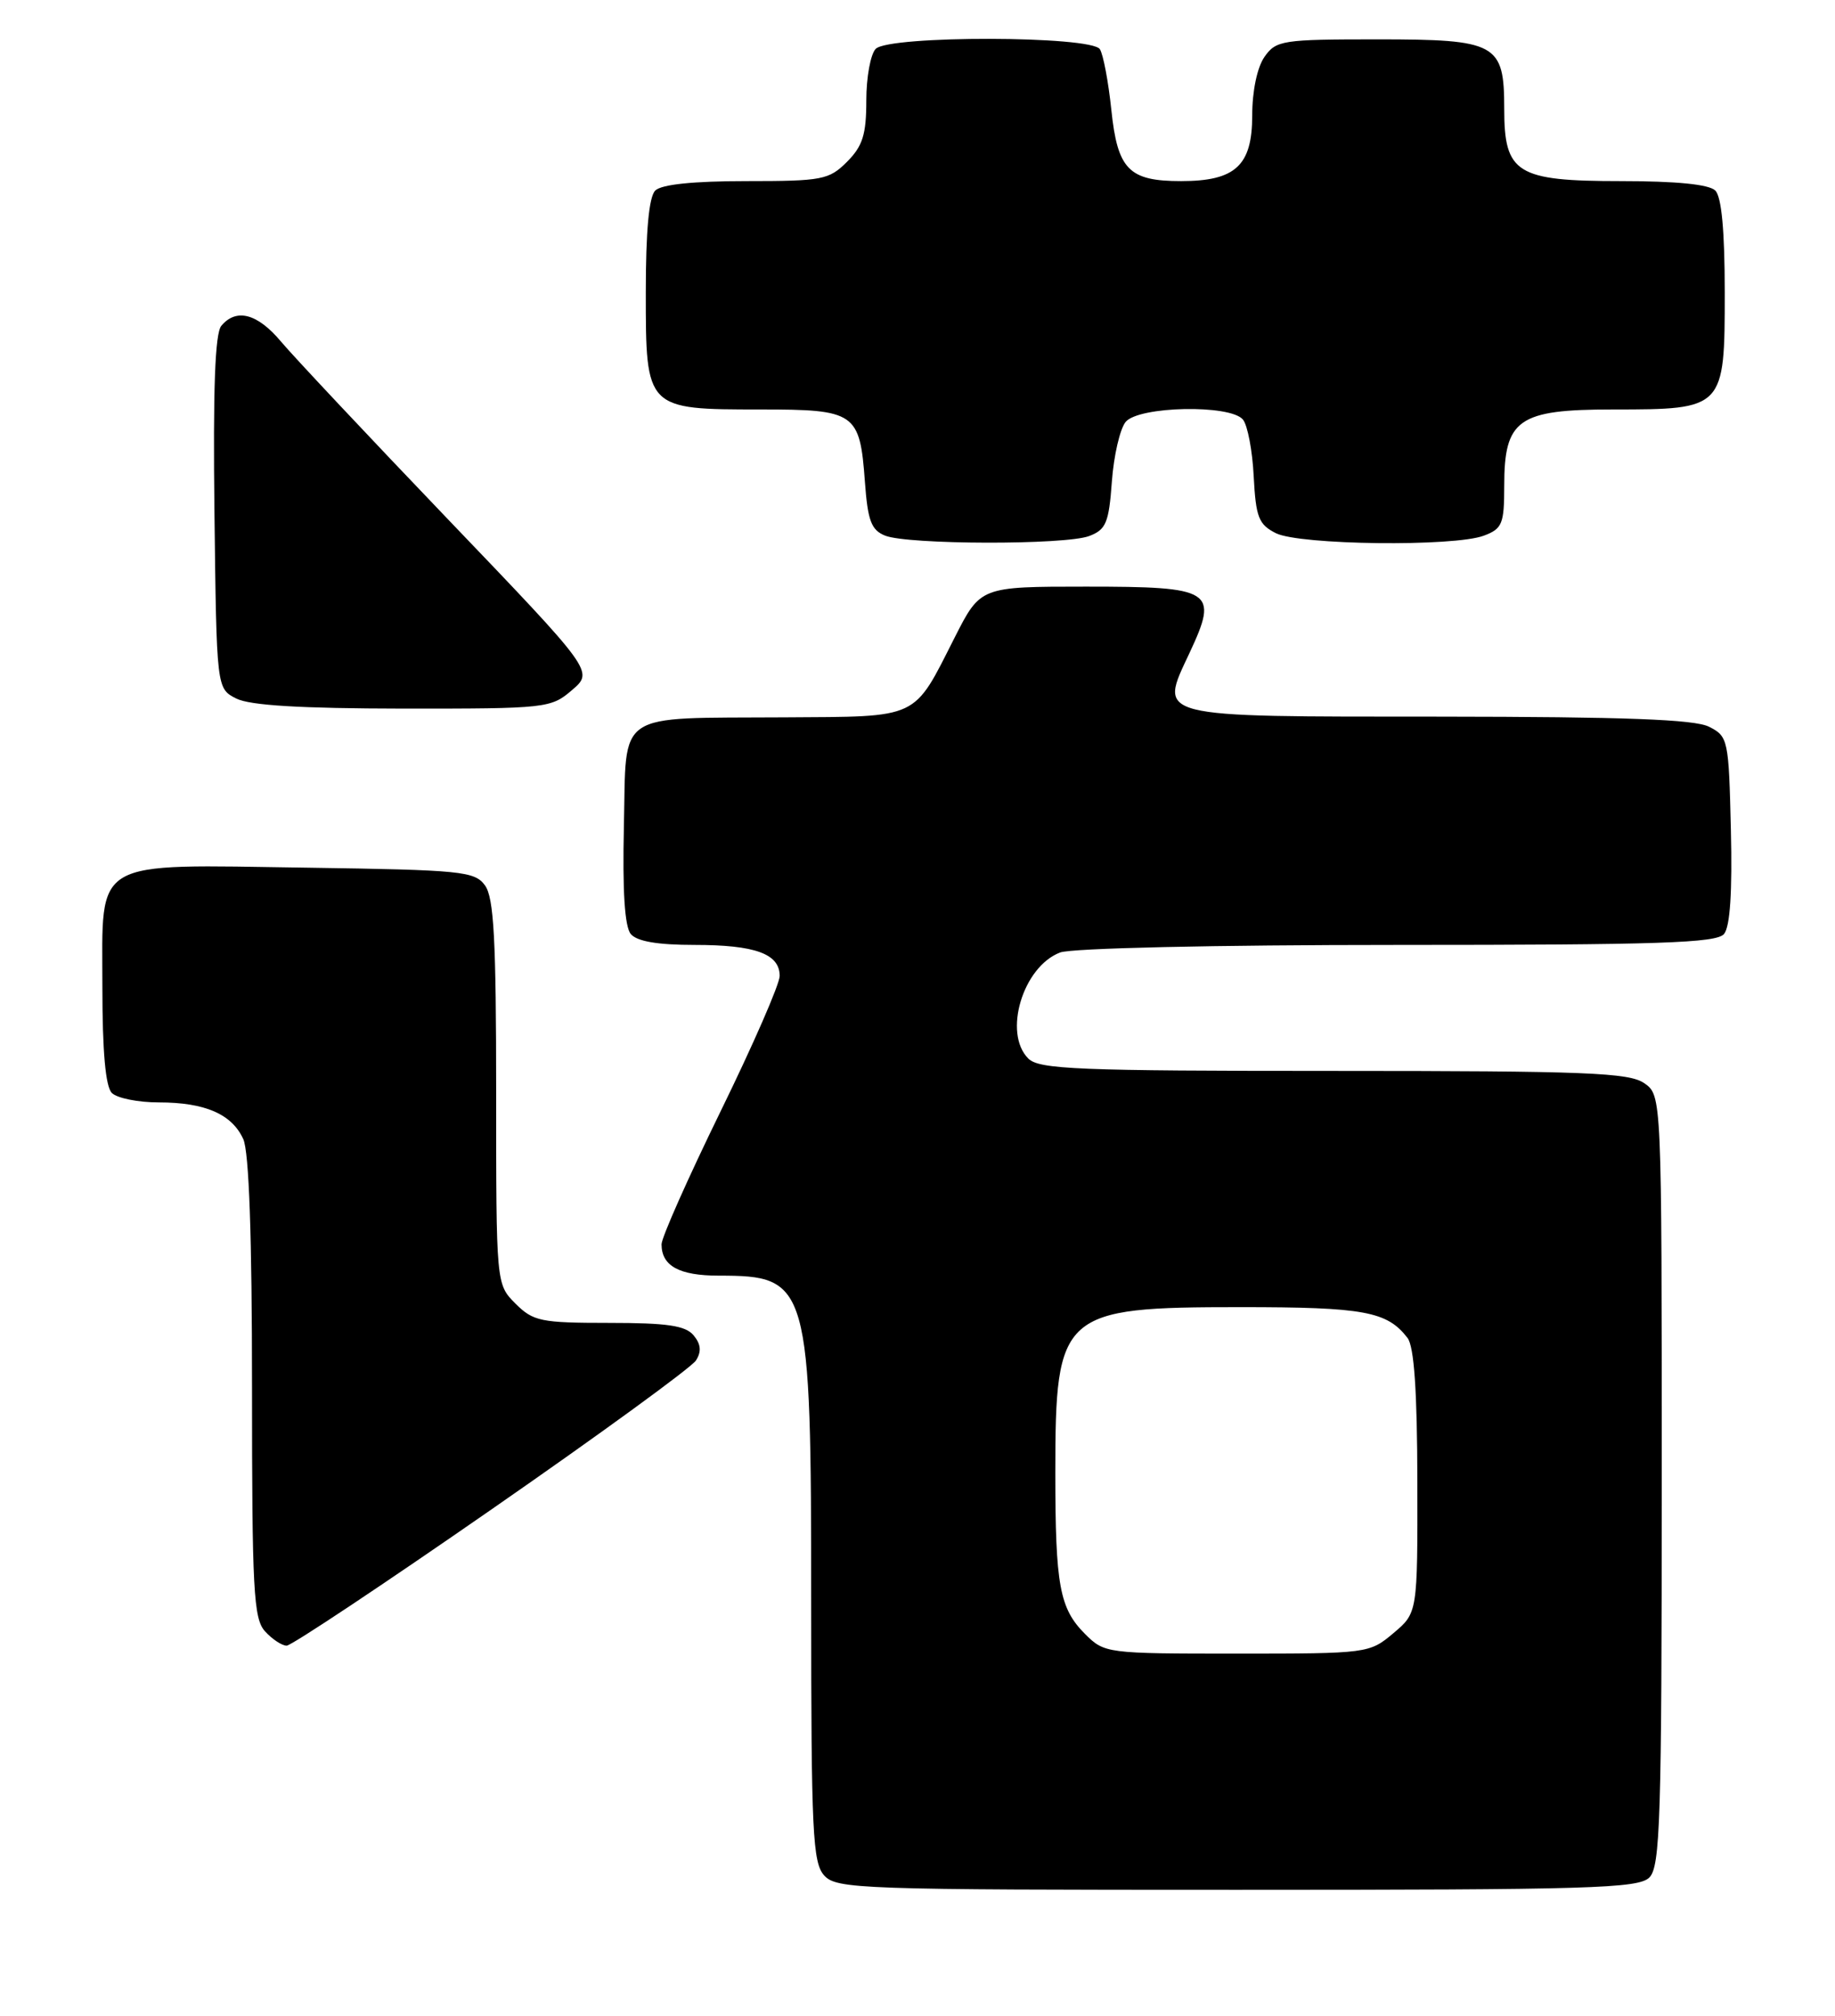 <?xml version="1.0" encoding="UTF-8" standalone="no"?>
<!DOCTYPE svg PUBLIC "-//W3C//DTD SVG 1.1//EN" "http://www.w3.org/Graphics/SVG/1.1/DTD/svg11.dtd" >
<svg xmlns="http://www.w3.org/2000/svg" xmlns:xlink="http://www.w3.org/1999/xlink" version="1.1" viewBox="0 0 233 256">
 <g >
 <path fill="currentColor"
d=" M 209.43 238.43 C 210.81 237.04 211.00 231.08 211.00 187.99 C 211.00 139.11 211.00 139.11 208.78 137.56 C 206.86 136.22 201.40 136.00 169.35 136.00 C 136.86 136.00 131.94 135.80 130.57 134.43 C 127.34 131.20 129.88 122.76 134.61 120.96 C 136.06 120.41 154.19 120.00 177.44 120.00 C 210.66 120.00 217.96 119.76 218.91 118.61 C 219.68 117.68 219.97 113.25 219.78 105.39 C 219.51 93.90 219.43 93.52 217.00 92.29 C 215.15 91.36 206.33 91.03 182.87 91.01 C 146.16 91.00 147.14 91.25 151.05 82.90 C 154.76 74.96 154.04 74.50 137.89 74.50 C 124.50 74.50 124.50 74.50 121.23 80.94 C 115.90 91.46 116.90 90.99 99.60 91.10 C 77.87 91.24 79.56 90.10 79.22 104.90 C 79.03 113.13 79.32 117.68 80.09 118.61 C 80.87 119.55 83.48 120.00 88.19 120.00 C 95.90 120.00 99.00 121.13 99.00 123.94 C 99.00 124.97 95.62 132.71 91.50 141.13 C 87.38 149.56 84.00 157.16 84.00 158.02 C 84.00 160.77 86.25 162.00 91.27 162.00 C 102.73 162.00 103.00 162.95 103.00 203.64 C 103.00 232.67 103.19 236.55 104.65 238.17 C 106.22 239.90 109.16 240.00 157.08 240.00 C 201.91 240.00 208.04 239.82 209.43 238.43 Z  M 62.43 191.67 C 76.14 182.16 87.82 173.65 88.37 172.77 C 89.09 171.64 89.00 170.70 88.07 169.58 C 87.04 168.34 84.71 168.00 77.33 168.00 C 68.66 168.00 67.71 167.80 65.45 165.55 C 63.00 163.09 63.00 163.09 63.00 138.74 C 63.00 119.30 62.71 113.99 61.58 112.44 C 60.27 110.64 58.60 110.48 38.99 110.19 C 11.40 109.79 13.00 108.86 13.00 125.32 C 13.00 133.54 13.40 138.00 14.20 138.80 C 14.86 139.46 17.54 140.00 20.15 140.00 C 26.03 140.00 29.44 141.48 30.89 144.66 C 31.62 146.26 32.00 157.00 32.00 176.22 C 32.00 201.92 32.19 205.56 33.65 207.17 C 34.57 208.18 35.80 208.99 36.40 208.99 C 37.01 208.98 48.72 201.19 62.43 191.67 Z  M 72.64 87.63 C 75.39 85.27 75.39 85.27 56.94 66.01 C 46.80 55.42 37.23 45.23 35.68 43.38 C 32.69 39.81 30.00 39.10 28.10 41.38 C 27.30 42.34 27.04 49.46 27.23 65.10 C 27.50 87.44 27.50 87.44 30.00 88.71 C 31.75 89.59 38.14 89.97 51.19 89.99 C 69.42 90.00 69.96 89.94 72.64 87.63 Z  M 138.31 68.07 C 140.44 67.26 140.80 66.39 141.18 61.16 C 141.42 57.86 142.21 54.46 142.93 53.58 C 144.60 51.57 156.21 51.34 157.82 53.28 C 158.41 53.99 159.03 57.24 159.19 60.51 C 159.46 65.69 159.82 66.61 162.00 67.71 C 165.00 69.22 184.66 69.46 188.43 68.02 C 190.75 67.15 191.00 66.52 191.00 61.71 C 191.00 53.24 192.76 52.00 204.82 52.00 C 218.93 52.00 219.00 51.93 219.00 37.14 C 219.00 29.34 218.60 25.00 217.80 24.20 C 217.01 23.41 212.87 23.00 205.80 23.00 C 192.57 23.00 191.00 22.02 191.00 13.83 C 191.00 5.51 190.07 5.00 174.90 5.00 C 162.82 5.00 162.03 5.12 160.56 7.22 C 159.63 8.55 159.00 11.56 159.00 14.67 C 159.00 21.03 156.87 23.00 149.97 23.00 C 143.33 23.00 141.90 21.54 141.11 13.93 C 140.74 10.39 140.09 6.94 139.66 6.25 C 138.59 4.53 112.92 4.48 111.20 6.20 C 110.54 6.86 110.00 9.81 110.00 12.75 C 110.00 17.09 109.54 18.55 107.55 20.55 C 105.26 22.84 104.40 23.00 94.75 23.00 C 88.03 23.00 83.98 23.42 83.20 24.20 C 82.40 25.00 82.00 29.34 82.00 37.14 C 82.00 51.99 82.01 52.00 96.60 52.00 C 108.62 52.00 109.18 52.39 109.82 61.16 C 110.18 66.11 110.62 67.31 112.38 68.02 C 115.26 69.18 135.28 69.23 138.31 68.07 Z  M 137.76 207.49 C 134.54 204.26 134.00 201.35 134.00 187.02 C 134.00 166.64 134.72 166.00 157.52 166.00 C 173.22 166.00 176.13 166.54 178.72 169.91 C 179.56 171.01 179.95 176.64 179.97 188.16 C 180.00 204.82 180.00 204.82 176.92 207.41 C 173.88 209.97 173.66 210.00 157.06 210.00 C 140.46 210.00 140.24 209.97 137.76 207.49 Z "/>
</g>
</svg>